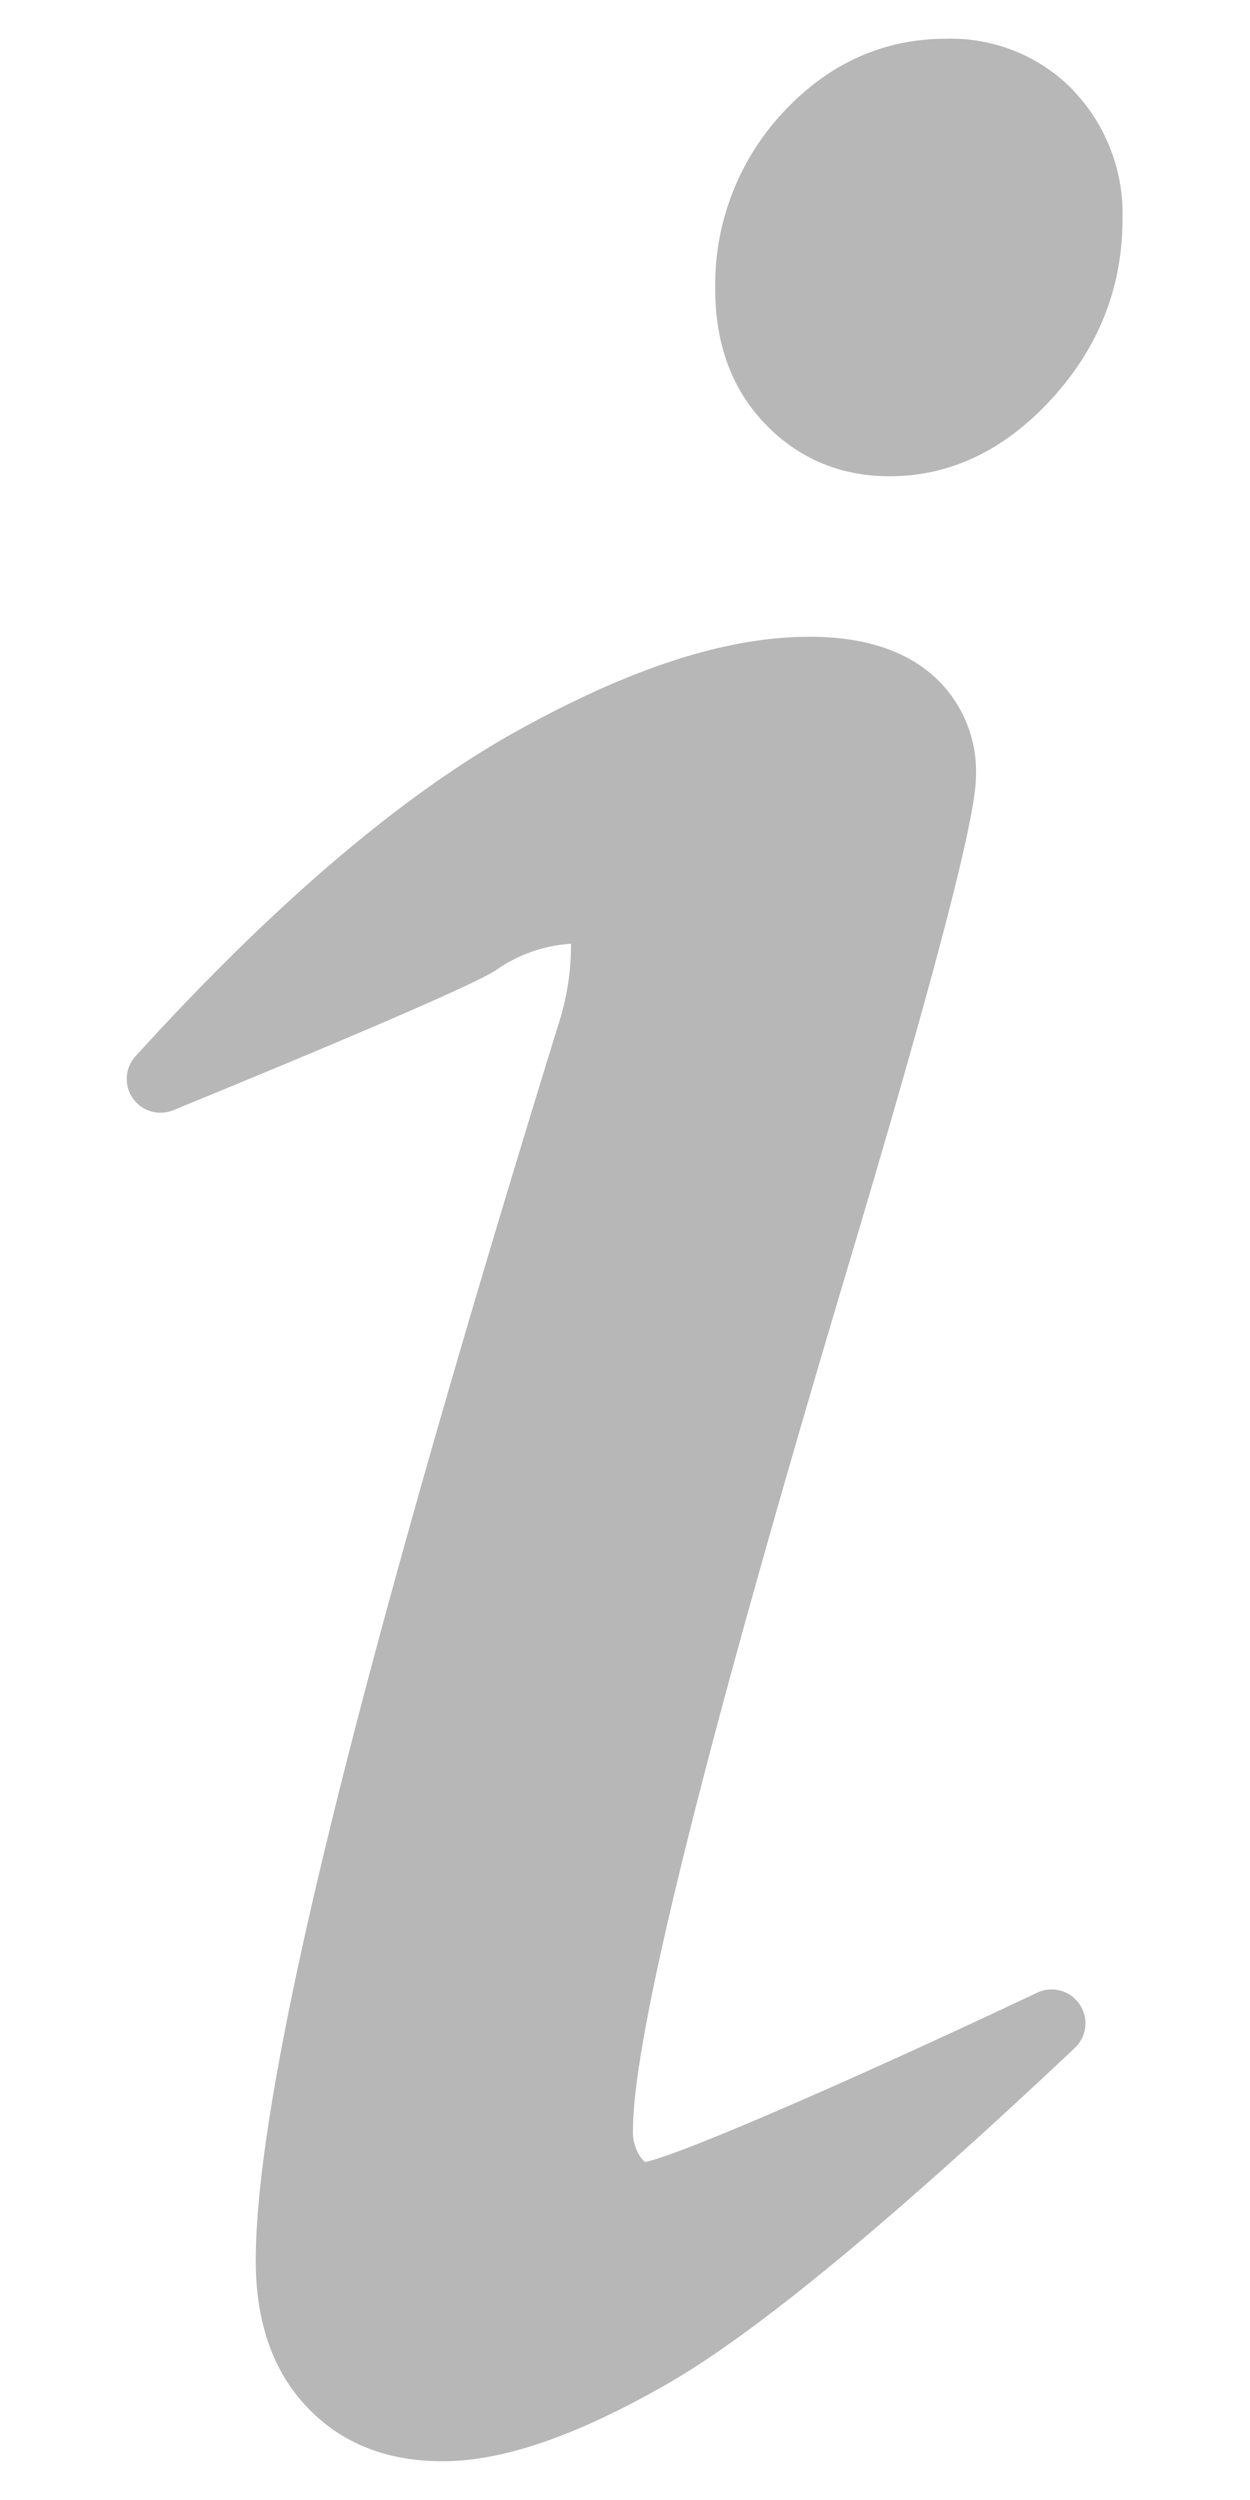 <svg width="5" height="10" fill="none" xmlns="http://www.w3.org/2000/svg"><path d="M4.318 8.017a.135.135 0 00-.17-.046c-.665.315-1.42.648-1.568.677a.131.131 0 01-.018-.02.177.177 0 01-.03-.108c0-.377.284-1.521.845-3.403.472-1.58.527-1.908.527-2.017a.513.513 0 00-.186-.41c-.116-.095-.277-.143-.48-.143-.337 0-.728.128-1.195.391-.452.256-.957.688-1.5 1.286a.135.135 0 00.152.216c.19-.078 1.148-.47 1.287-.558a.587.587 0 01.302-.107 1.022 1.022 0 01-.048.315C1.42 6.732 1.023 8.352 1.023 9.043c0 .243.068.44.202.582.136.146.319.22.545.22.24 0 .533-.1.895-.307.35-.2.885-.64 1.634-1.346a.135.135 0 00.019-.175zM4.292.36a.682.682 0 00-.507-.205c-.253 0-.473.1-.655.297a1.01 1.01 0 00-.269.707c0 .217.067.398.198.535.134.14.302.211.5.211.243 0 .462-.105.651-.313.186-.205.28-.445.28-.715a.713.713 0 00-.198-.516z" fill="#B7B7B7"/></svg>